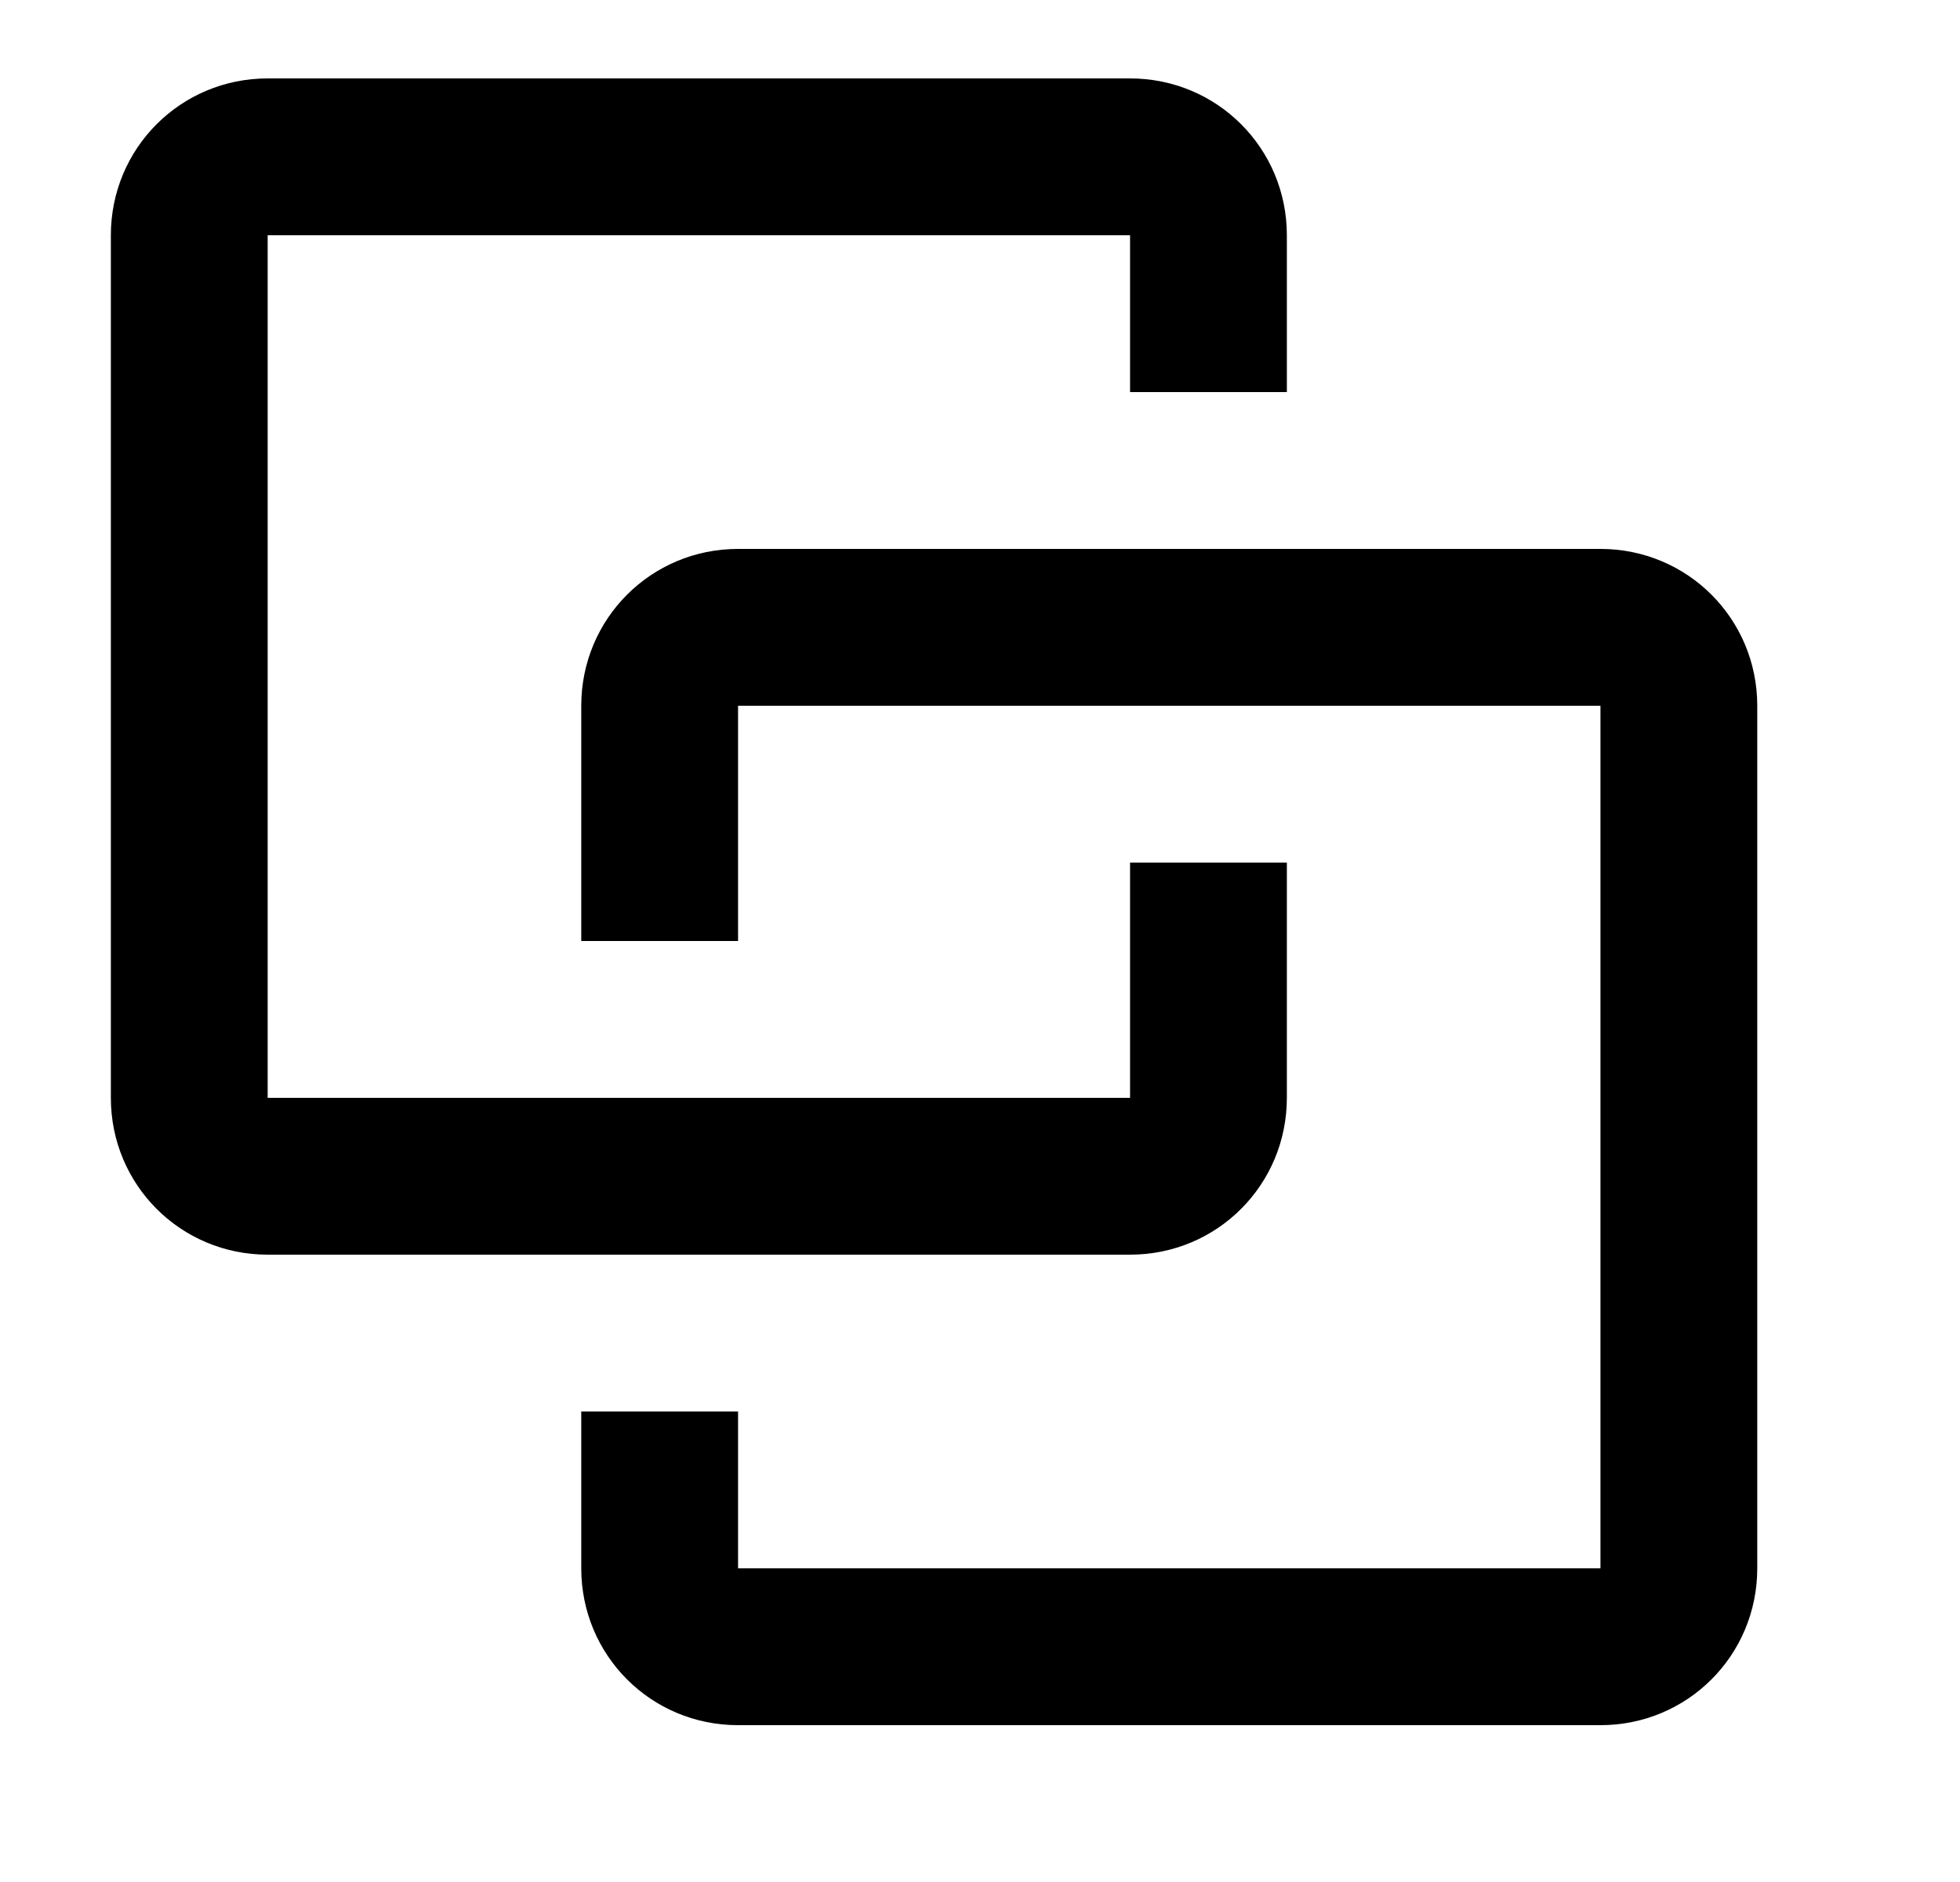 <svg id="1" viewBox="0 0 25 24" xmlns="http://www.w3.org/2000/svg">
<g id="678">
<path id="Vector" d="M3.414 1C2.304 1 1.414 1.89 1.414 3V14C1.414 15.11 2.304 16 3.414 16H14.414C15.524 16 16.414 15.11 16.414 14V11H14.414V14H3.414V3H14.414V5H16.414V3C16.414 1.89 15.524 1 14.414 1M9.414 7C8.304 7 7.414 7.89 7.414 9V12H9.414V9H20.414V20H9.414V18H7.414V20C7.414 21.11 8.304 22 9.414 22H20.414C21.524 22 22.414 21.11 22.414 20V9C22.414 7.89 21.524 7 20.414 7H9.414Z"/>
</g>
</svg>
